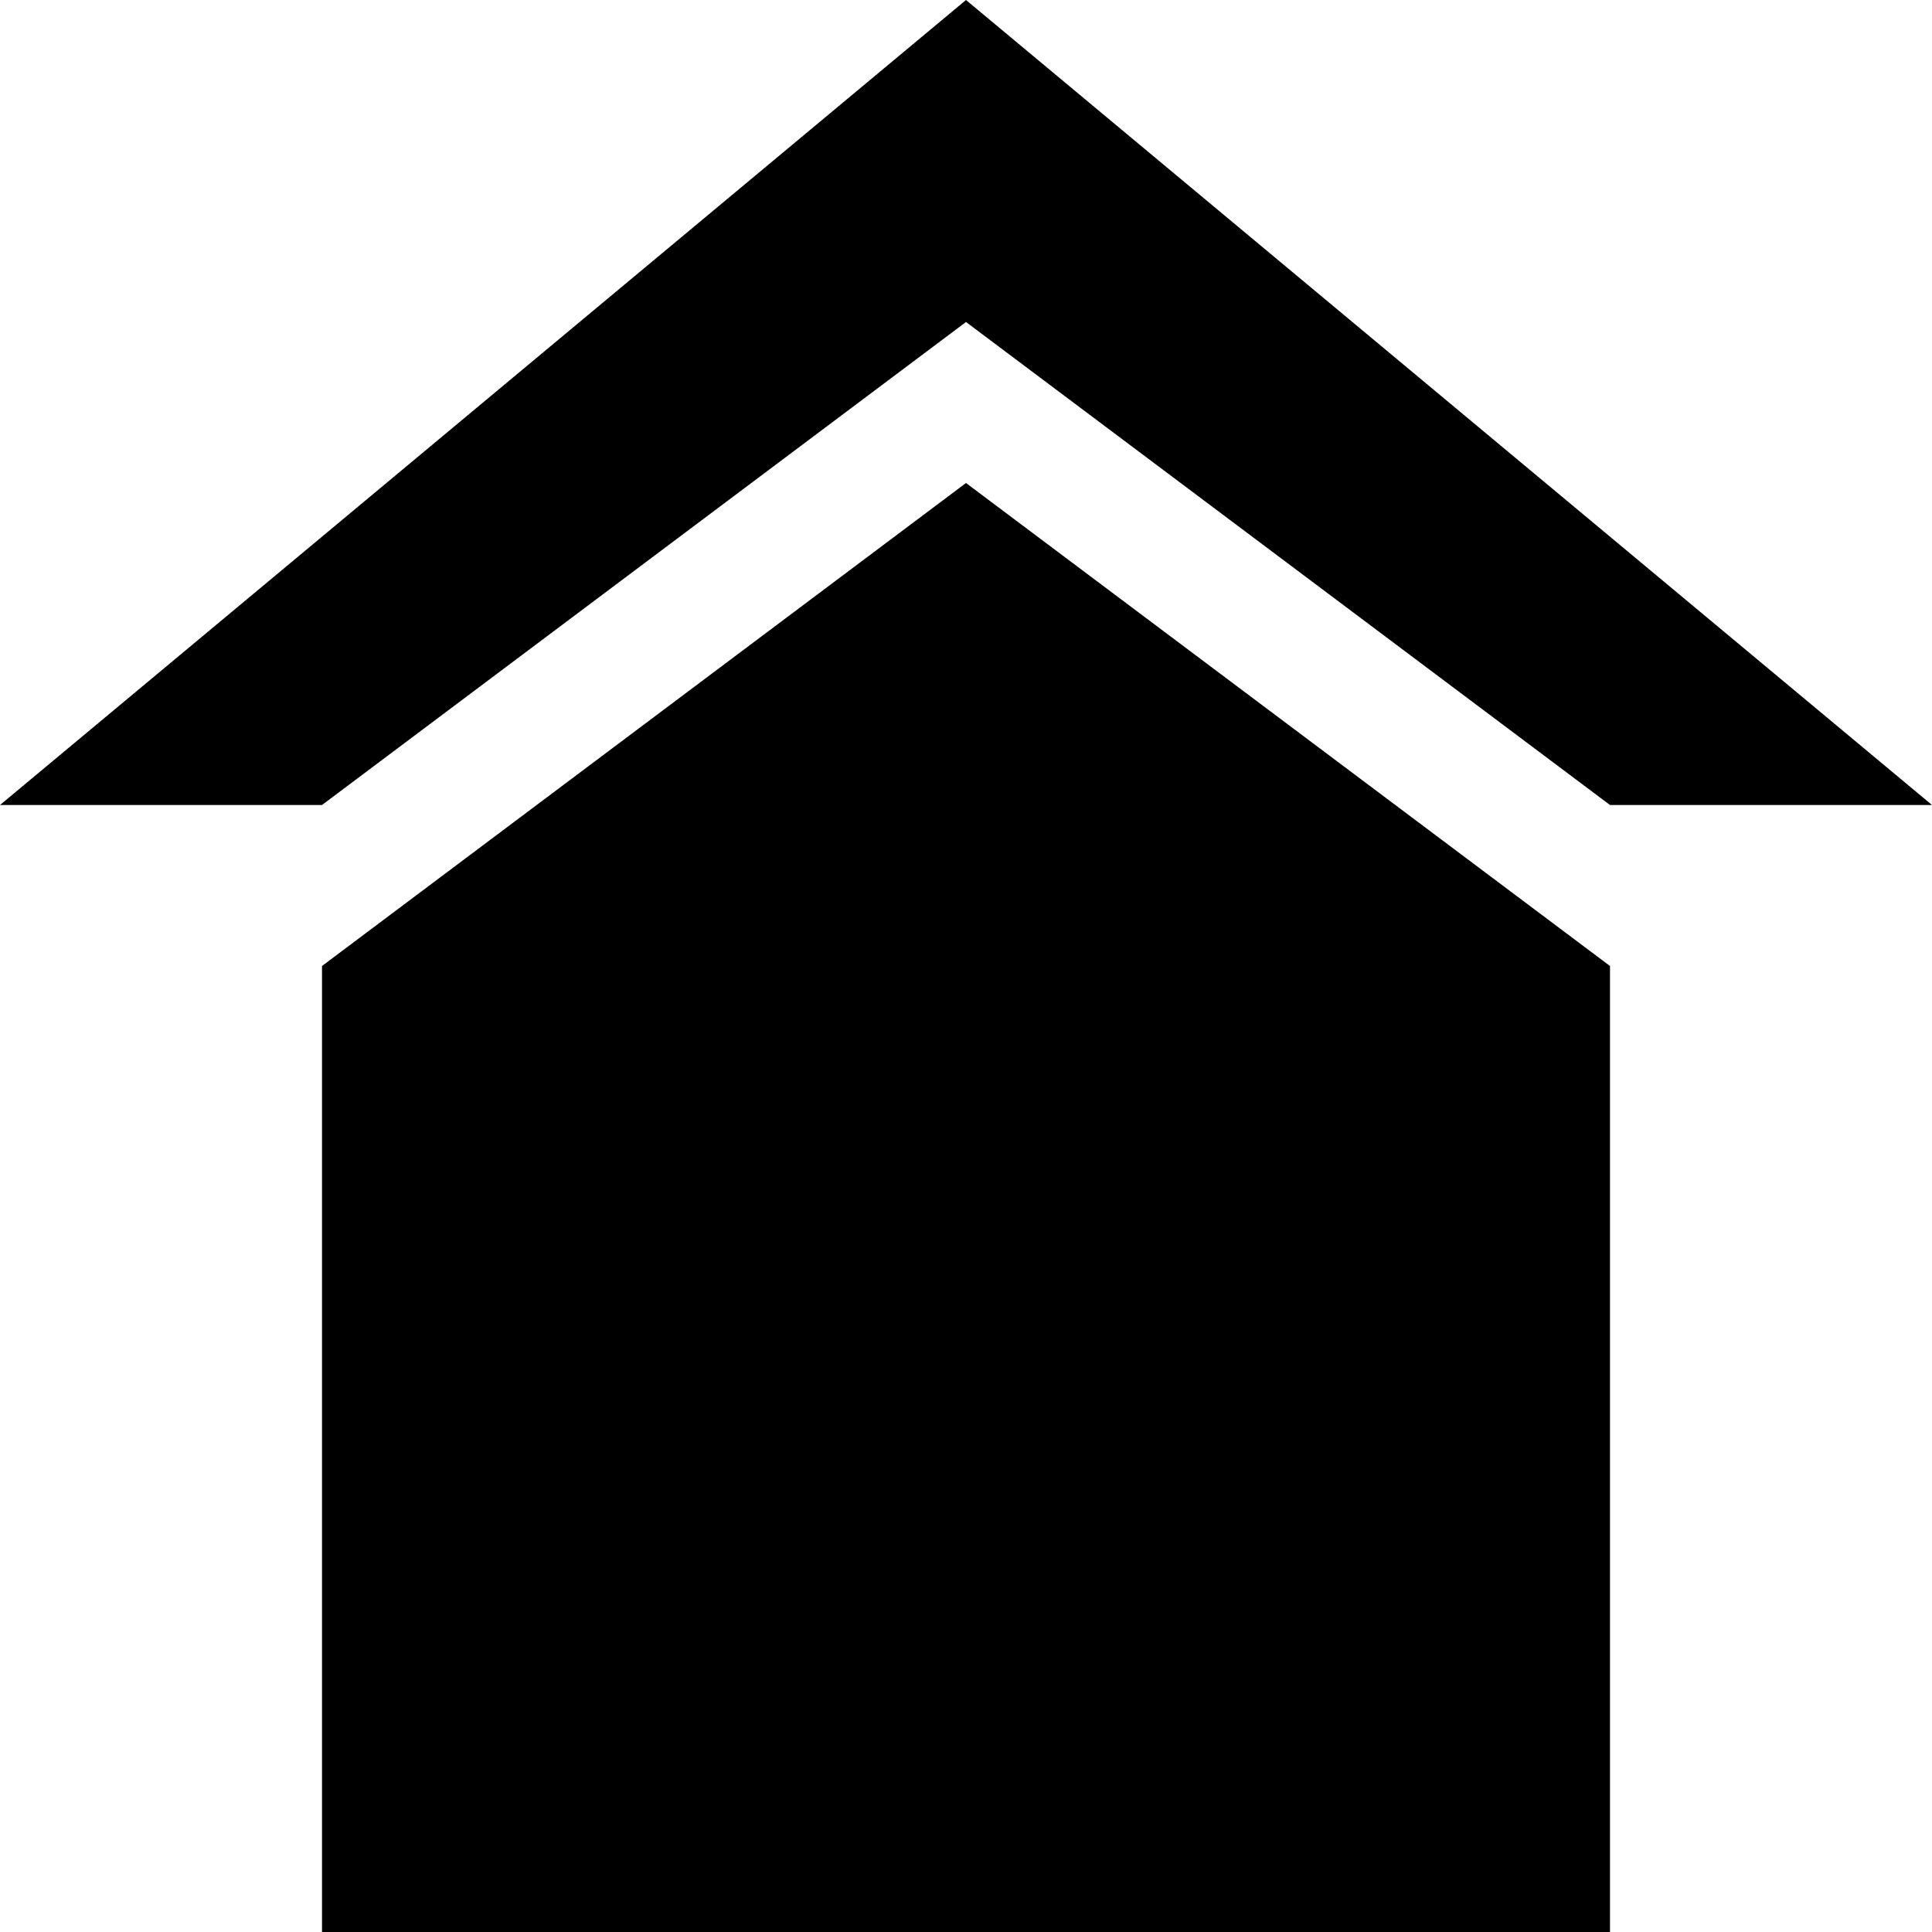 ﻿<?xml version="1.0" encoding="utf-8"?>
<!DOCTYPE svg PUBLIC "-//W3C//DTD SVG 1.1//EN" "http://www.w3.org/Graphics/SVG/1.1/DTD/svg11.dtd">
<svg xmlns="http://www.w3.org/2000/svg" xmlns:xlink="http://www.w3.org/1999/xlink" version="1.1" baseProfile="full" width="12" height="12" viewBox="0 0 12.00 12.00" enable-background="new 0 0 12.00 12.00" xml:space="preserve">
	<path fill="#{color}" fill-opacity="1" stroke-width="0.2" stroke-linejoin="round" d="M 6,0L 0,5L 2,5L 6,2L 10,5L 12,5"/>
	<path fill="#{color}" fill-opacity="1" stroke-width="0.2" stroke-linejoin="round" d="M 2,6L 6,3L 10,6L 10,12L 2,12L 2,6 Z "/>
</svg>
